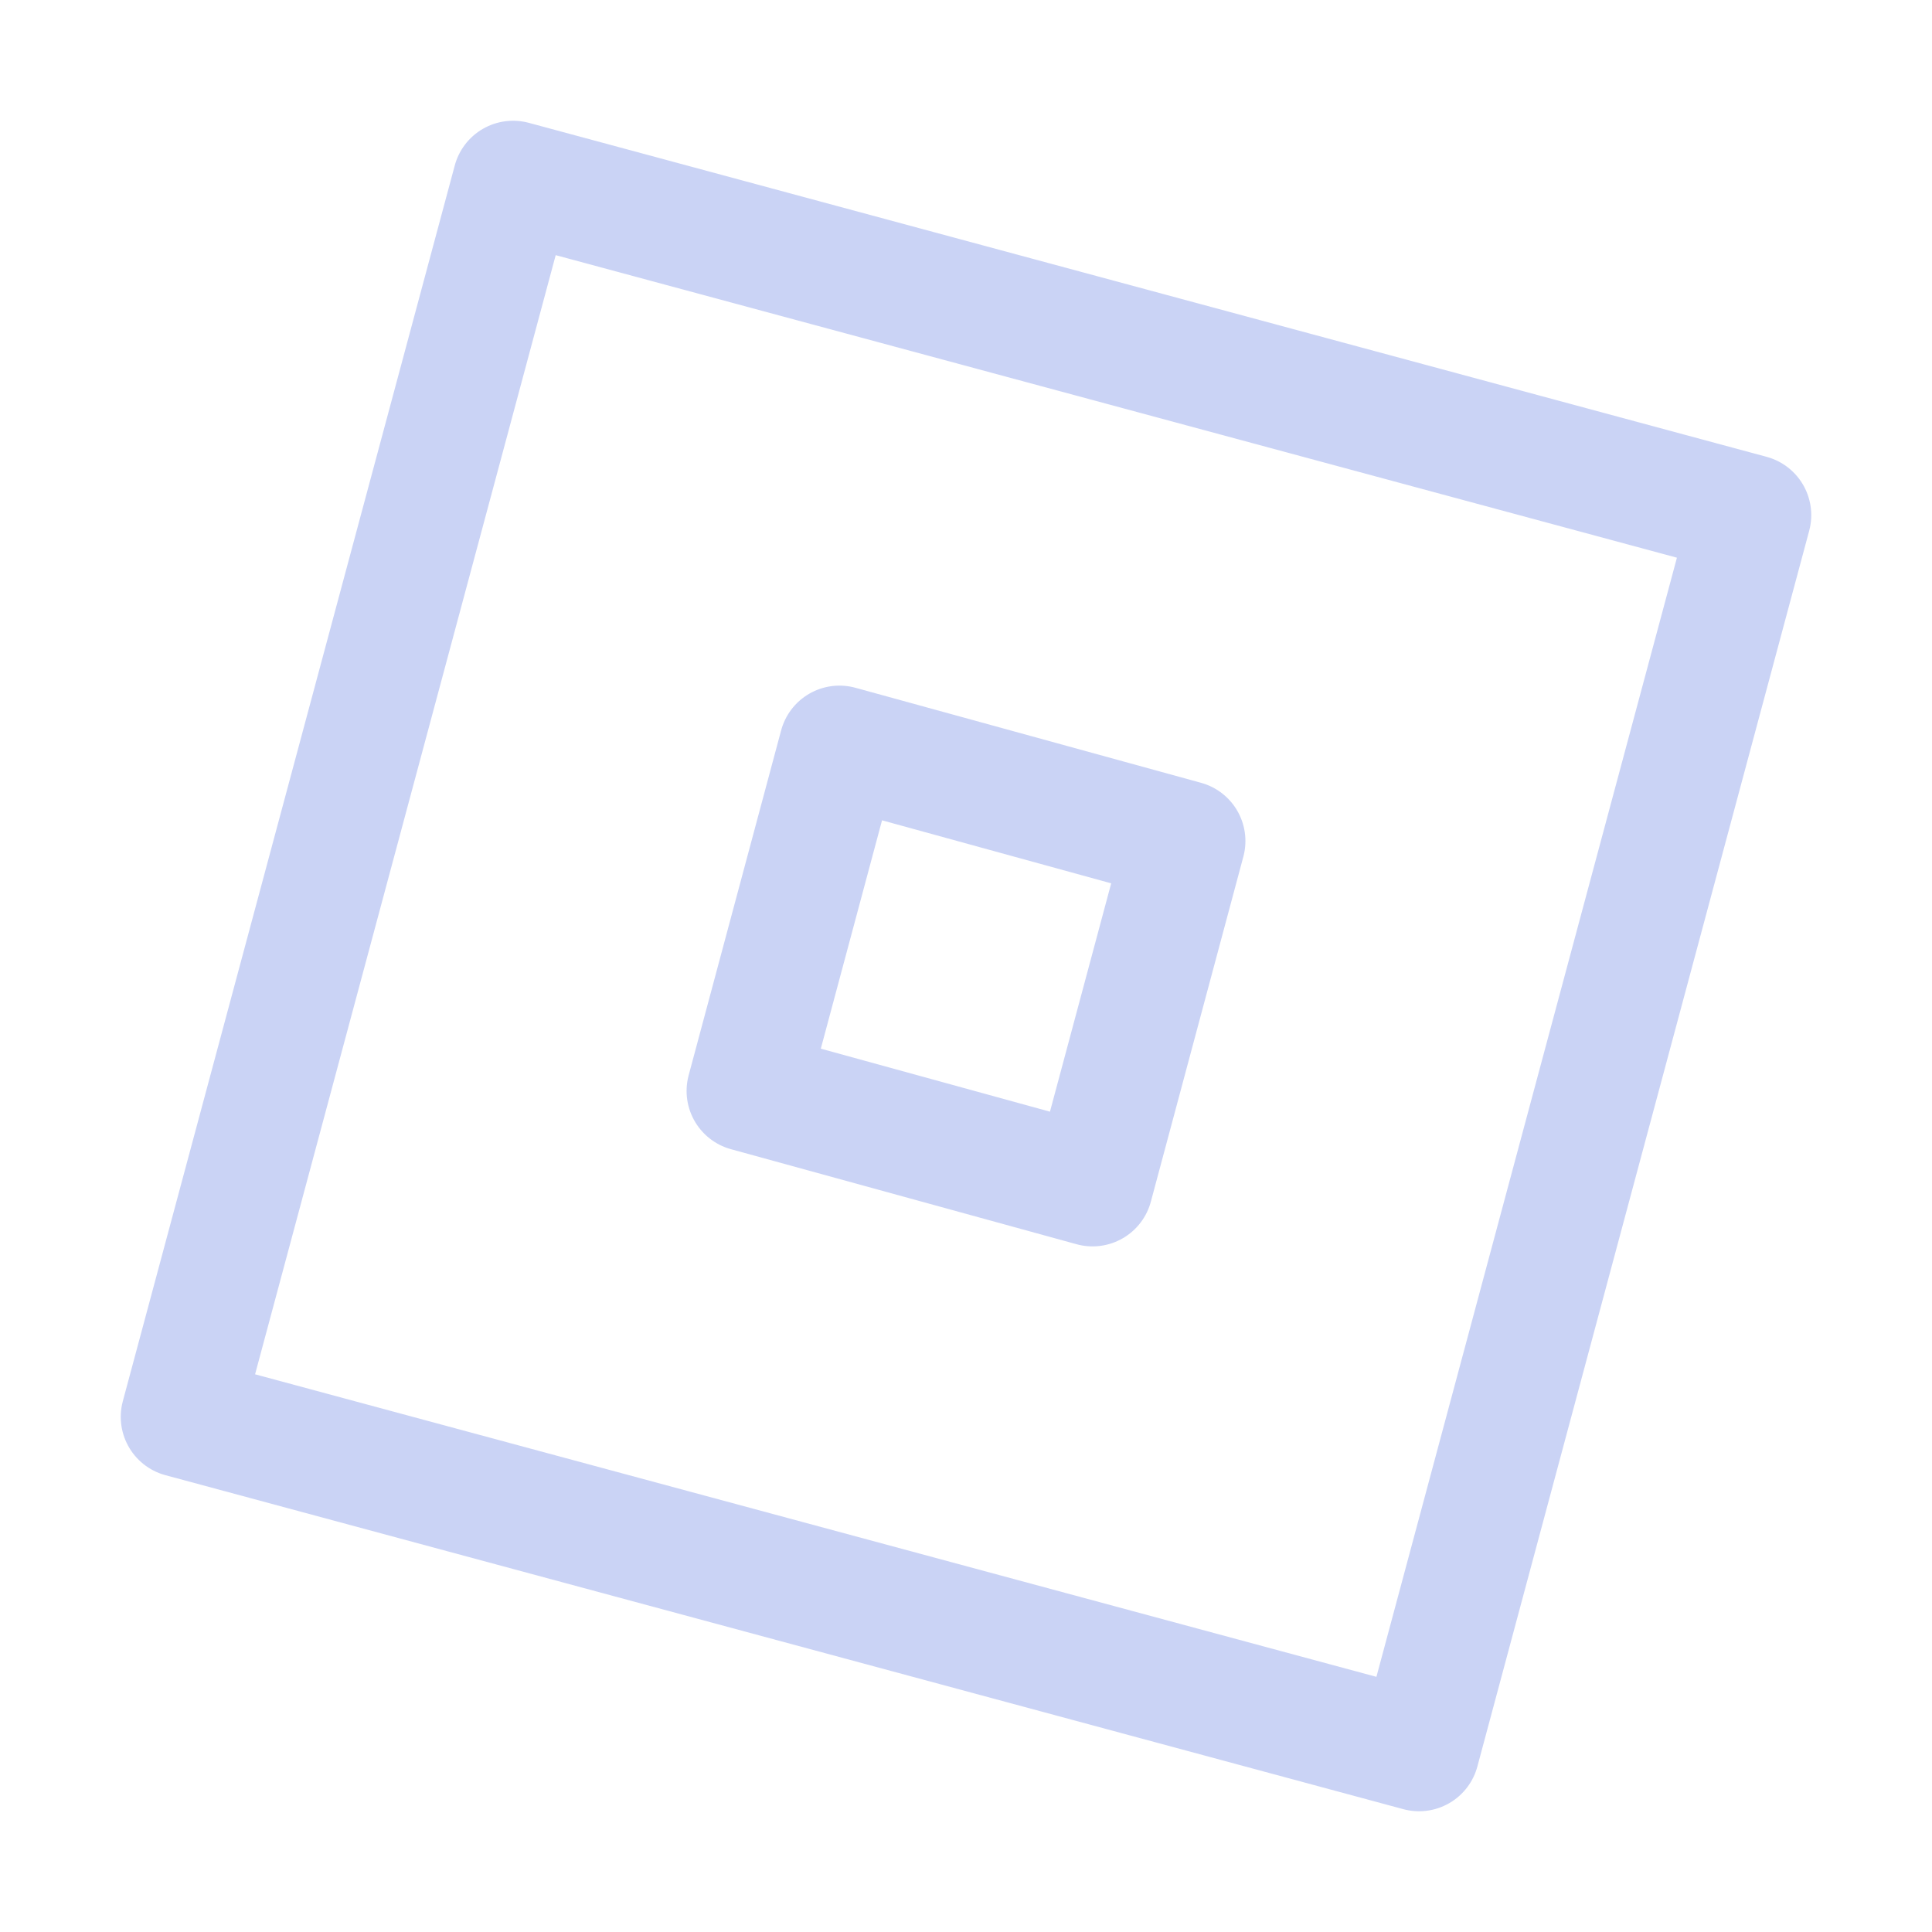 <svg xmlns="http://www.w3.org/2000/svg" width="3em" height="3em" viewBox="0 0 16 16"><path fill="none" stroke="#cad3f5" stroke-linecap="round" stroke-linejoin="round" d="M11.752 14.5L1.5 11.734L4.249 1.5L14.5 4.266ZM9.814 6.965l-2.862-.787l-.766 2.857l2.862.787Z"/></svg>